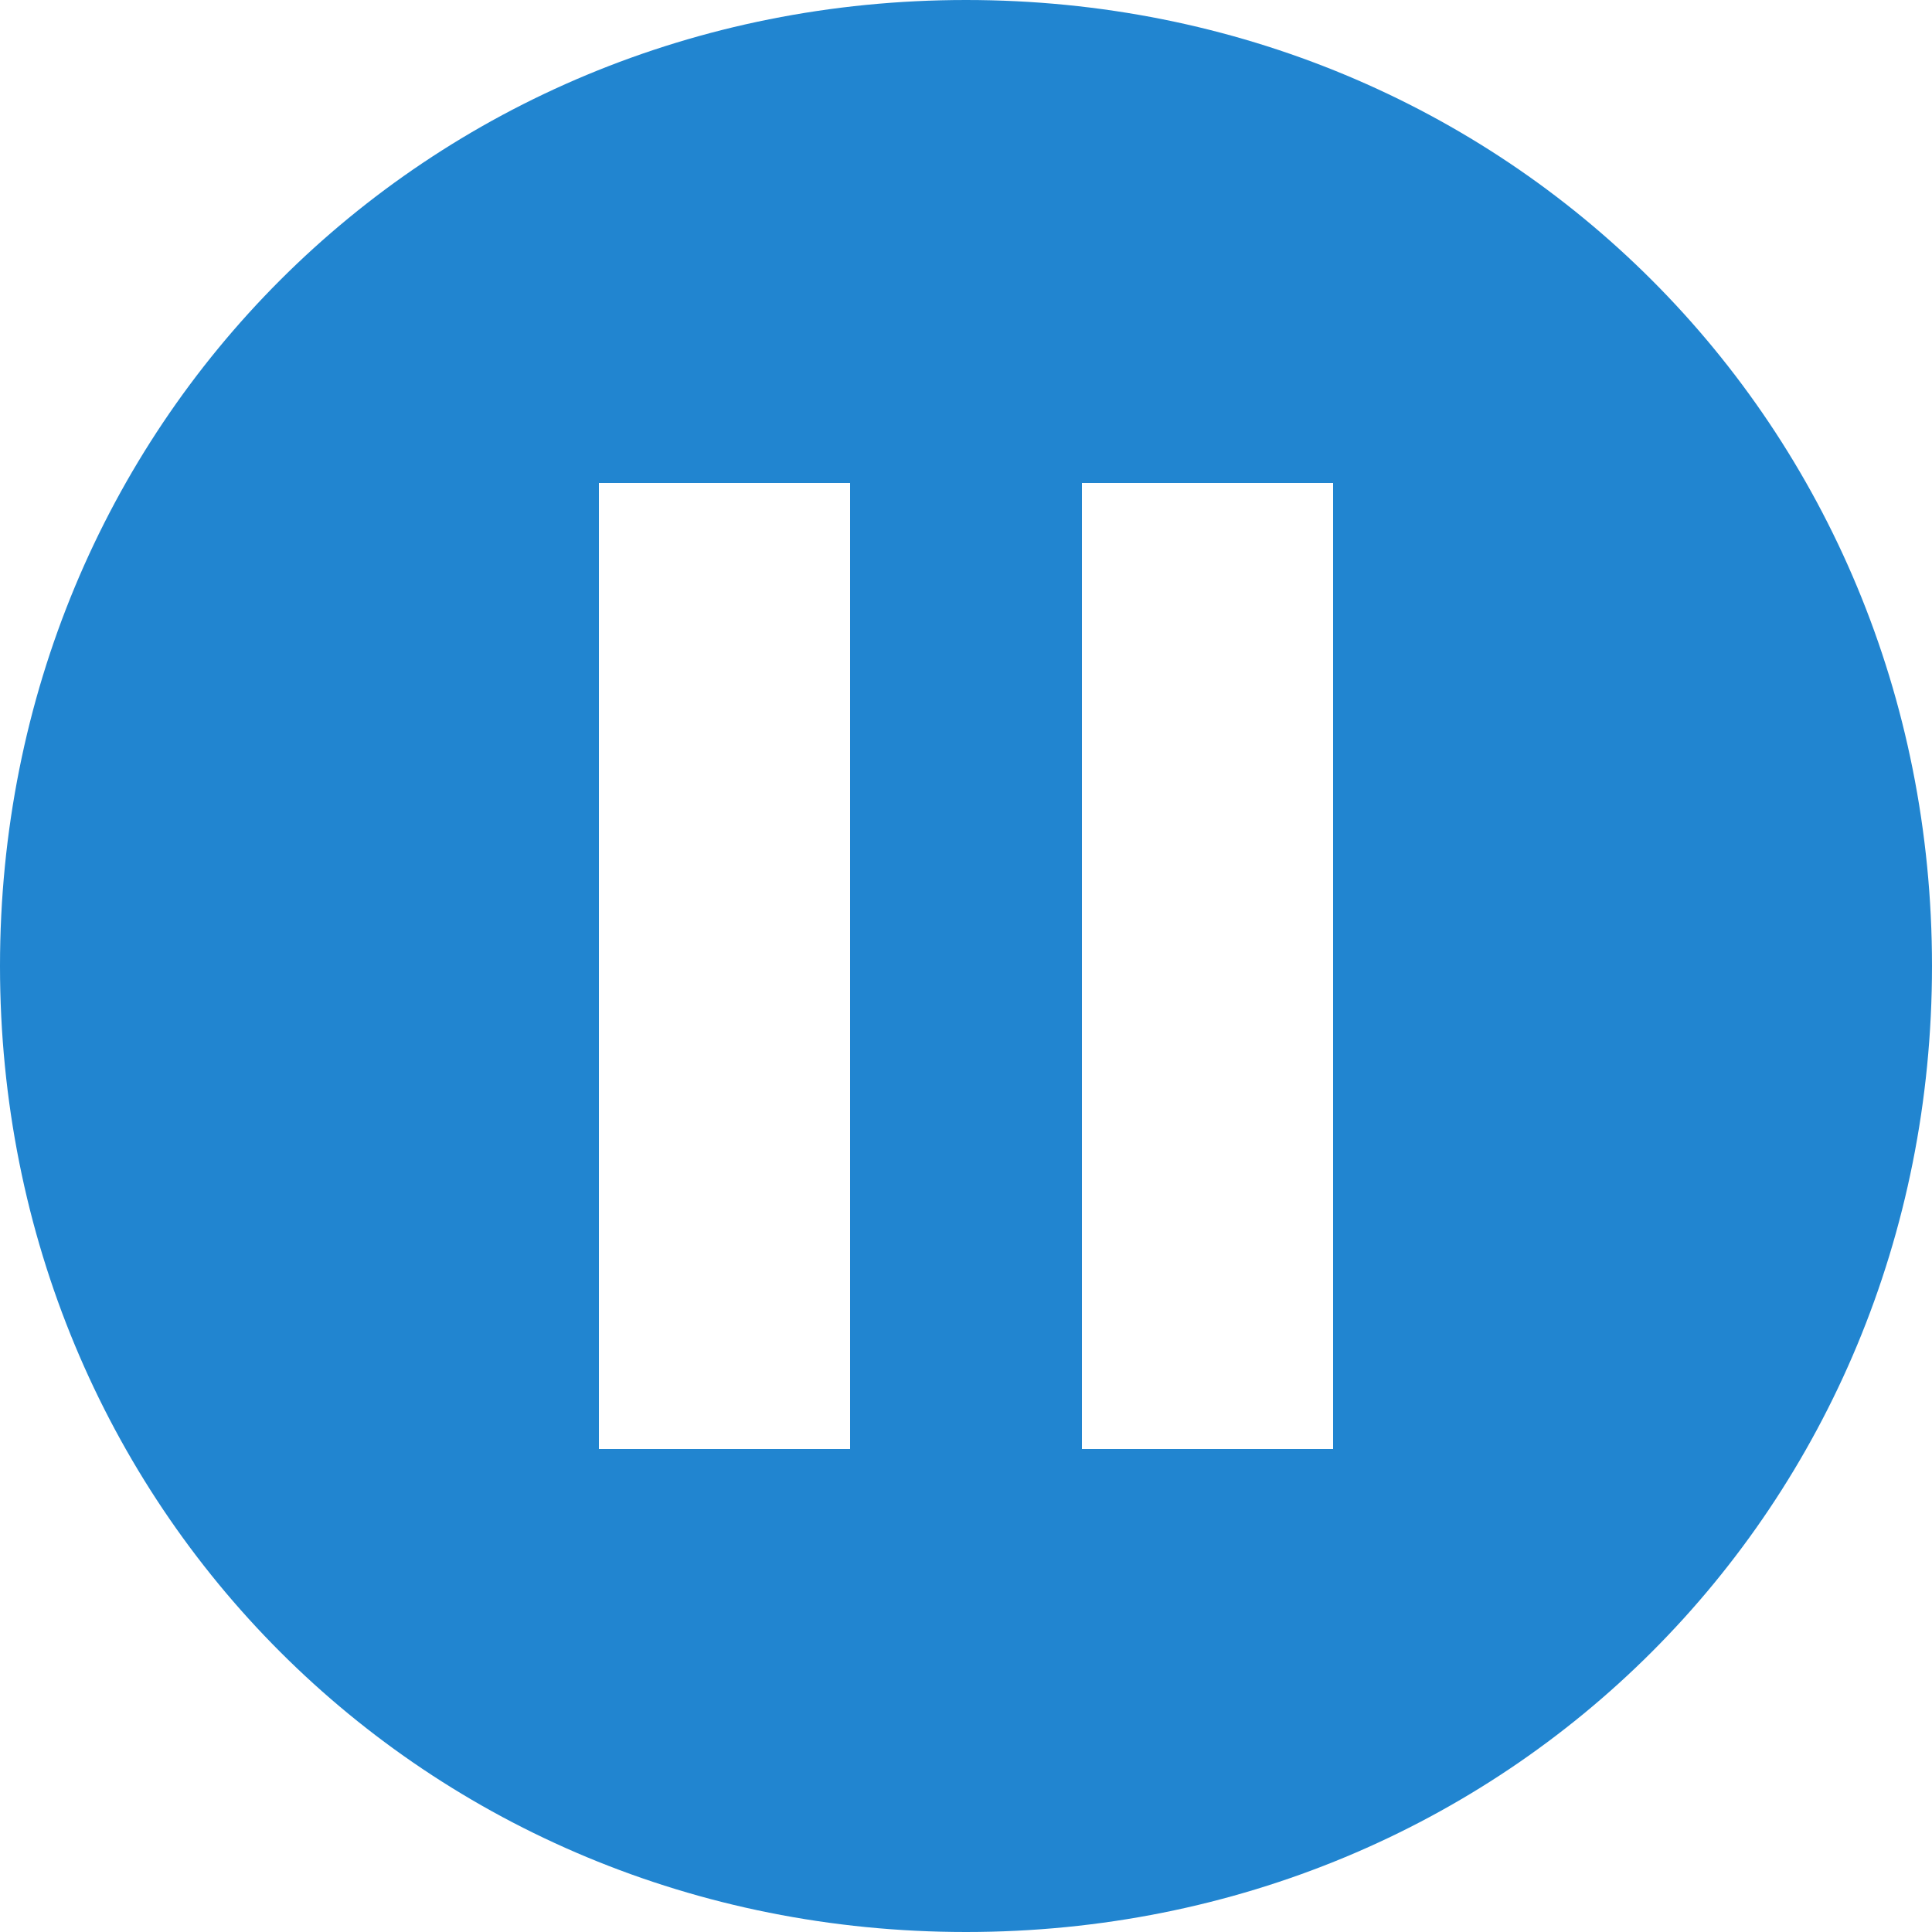 <?xml version="1.0" encoding="utf-8"?>
<svg version="1.1" xmlns="http://www.w3.org/2000/svg" xmlns:xlink="http://www.w3.org/1999/xlink" x="0px" y="0px"
	 viewBox="0 0 100 100" style="enable-background:new 0 0 100 100;" xml:space="preserve">
<path fill="#2185d0" d="M50,0C22,0,0,22,0,50s22,50,50,50s50-22,50-50S78,0,50,0z M44,75L44,75H31V50V25h13V75z M69,75L69,75H56V50V25h13V75z"/>
</svg>
